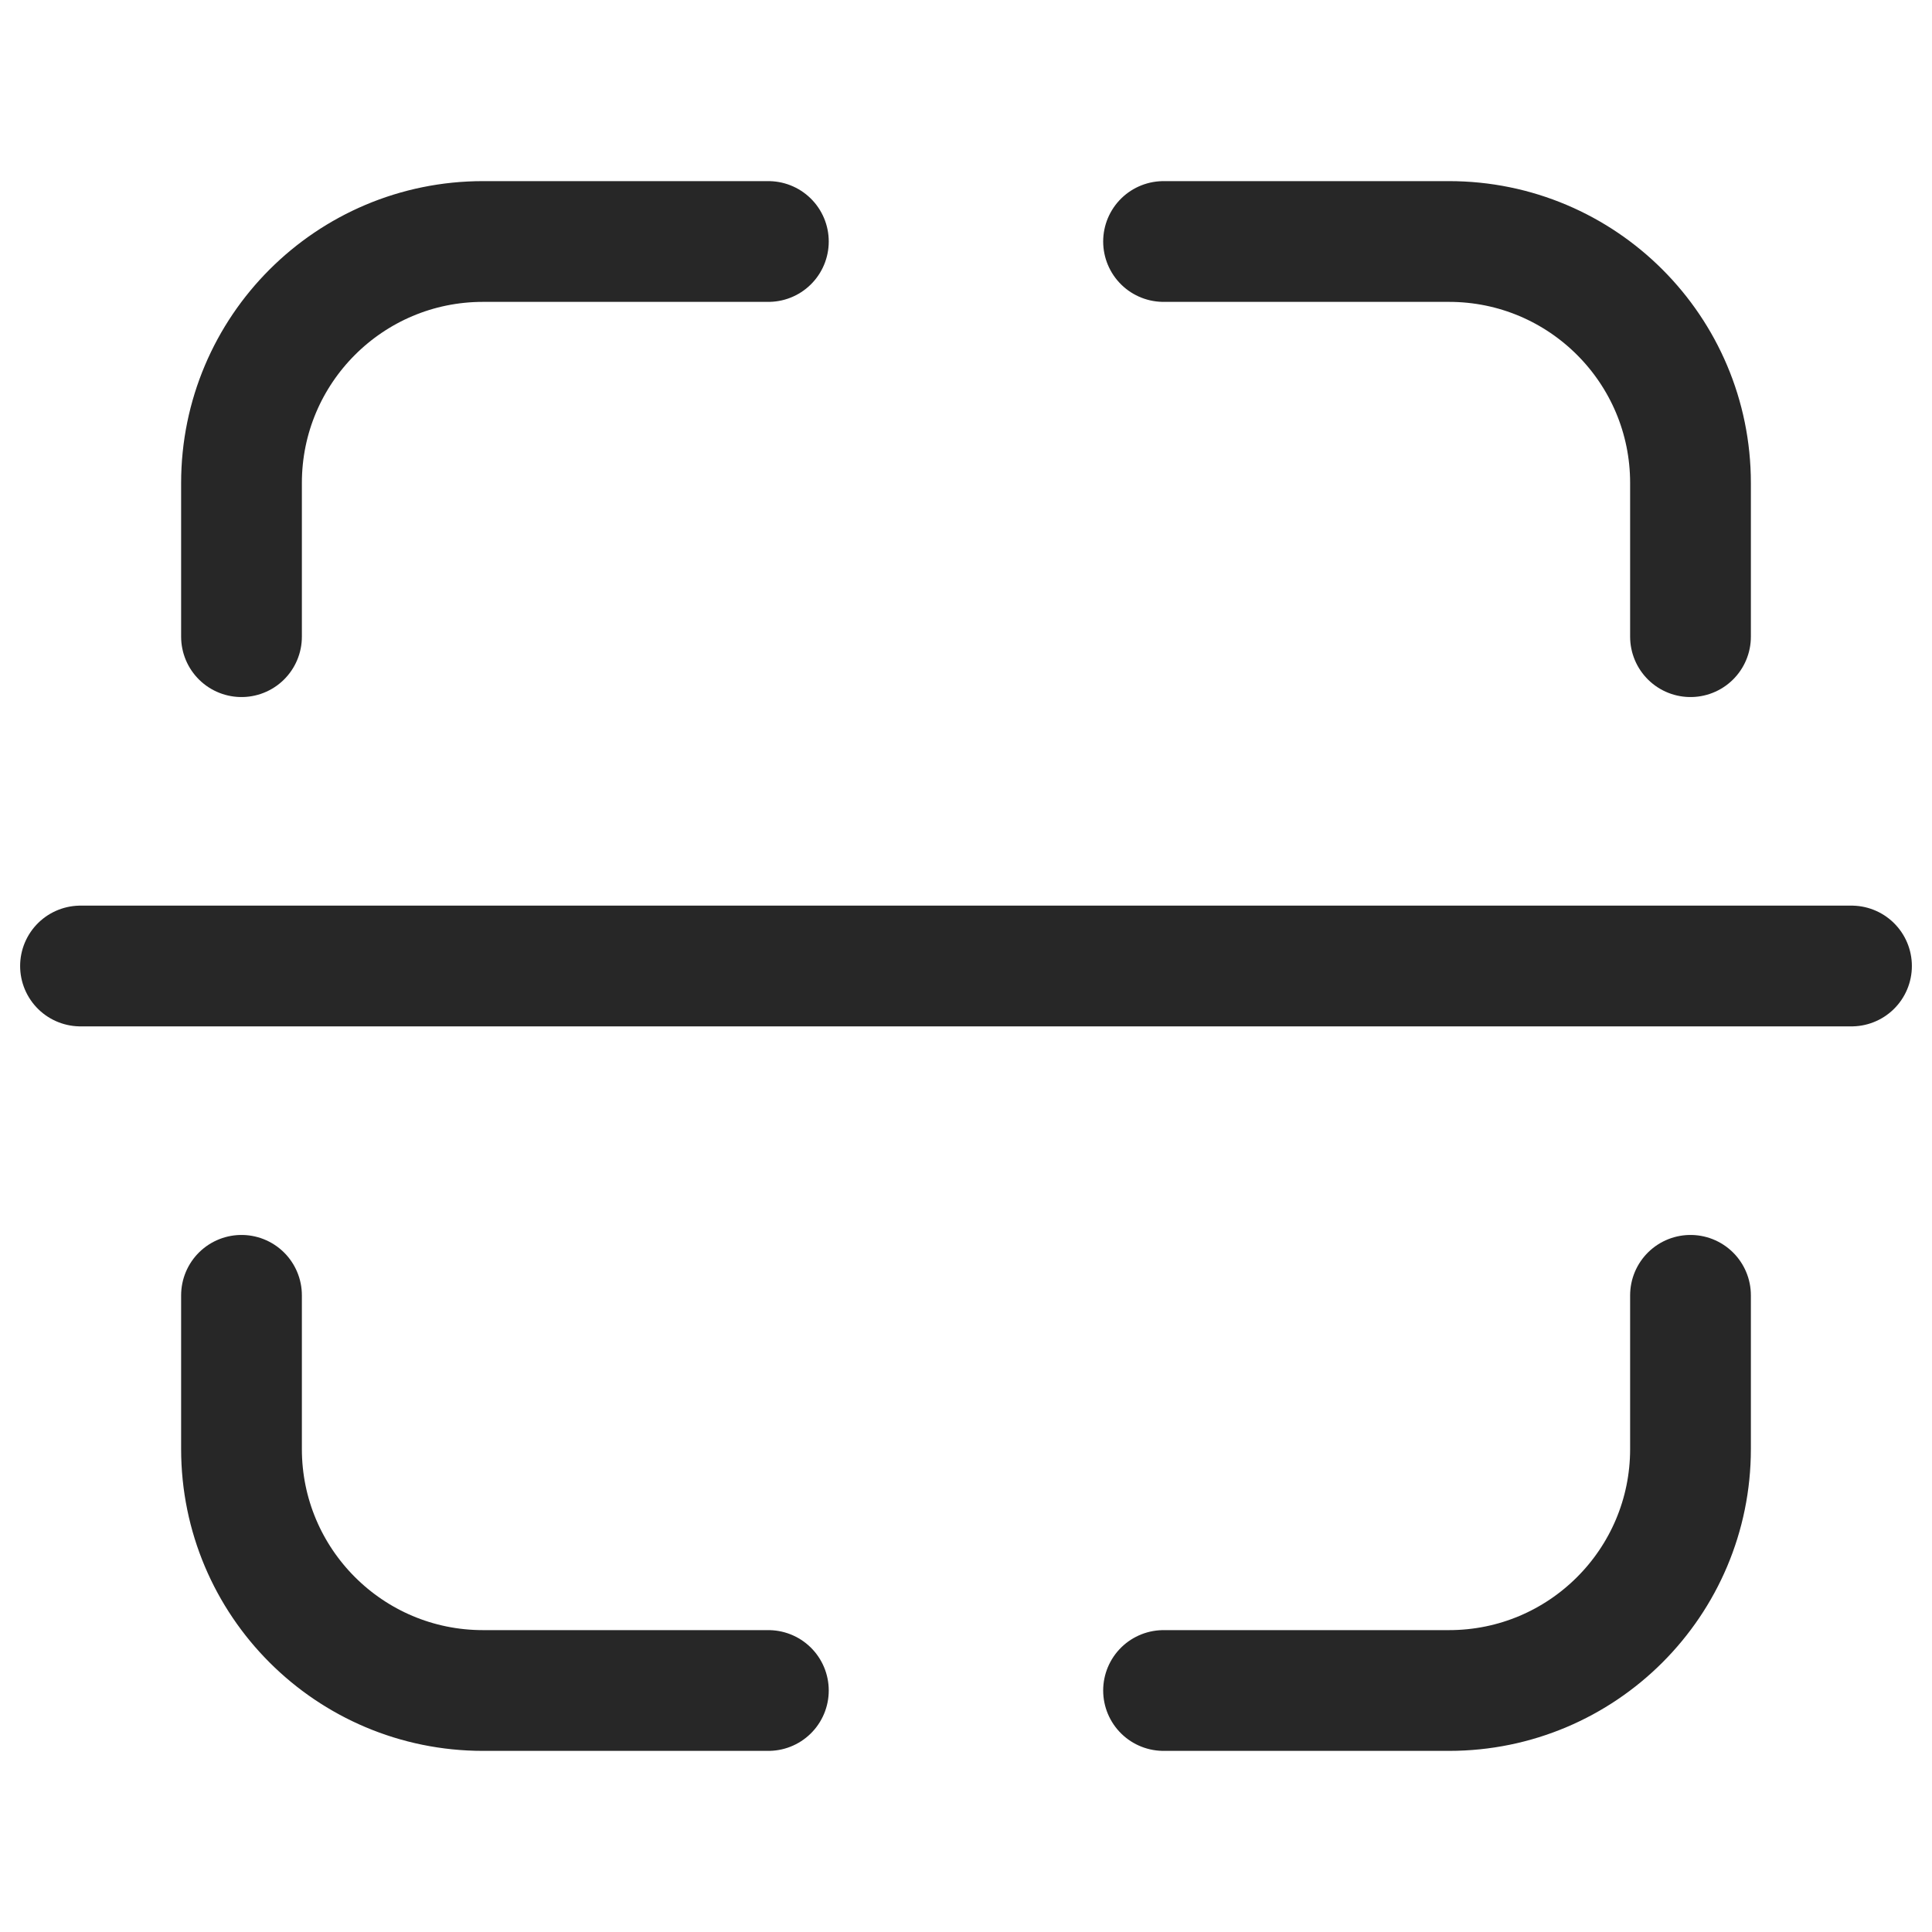 <svg width="24" height="24" viewBox="0 0 24 24" fill="none" xmlns="http://www.w3.org/2000/svg">
<path d="M9.545 3H6C4.343 3 3 4.343 3 6V7.909M14.454 3H18C19.657 3 21 4.343 21 6V7.909M21 16.091V18C21 19.657 19.657 21 18 21H14.454M9.545 21H6C4.343 21 3 19.657 3 18V16.091M23 12H1" stroke="#272727" stroke-width="1.5" stroke-linecap="round"/>
</svg>
